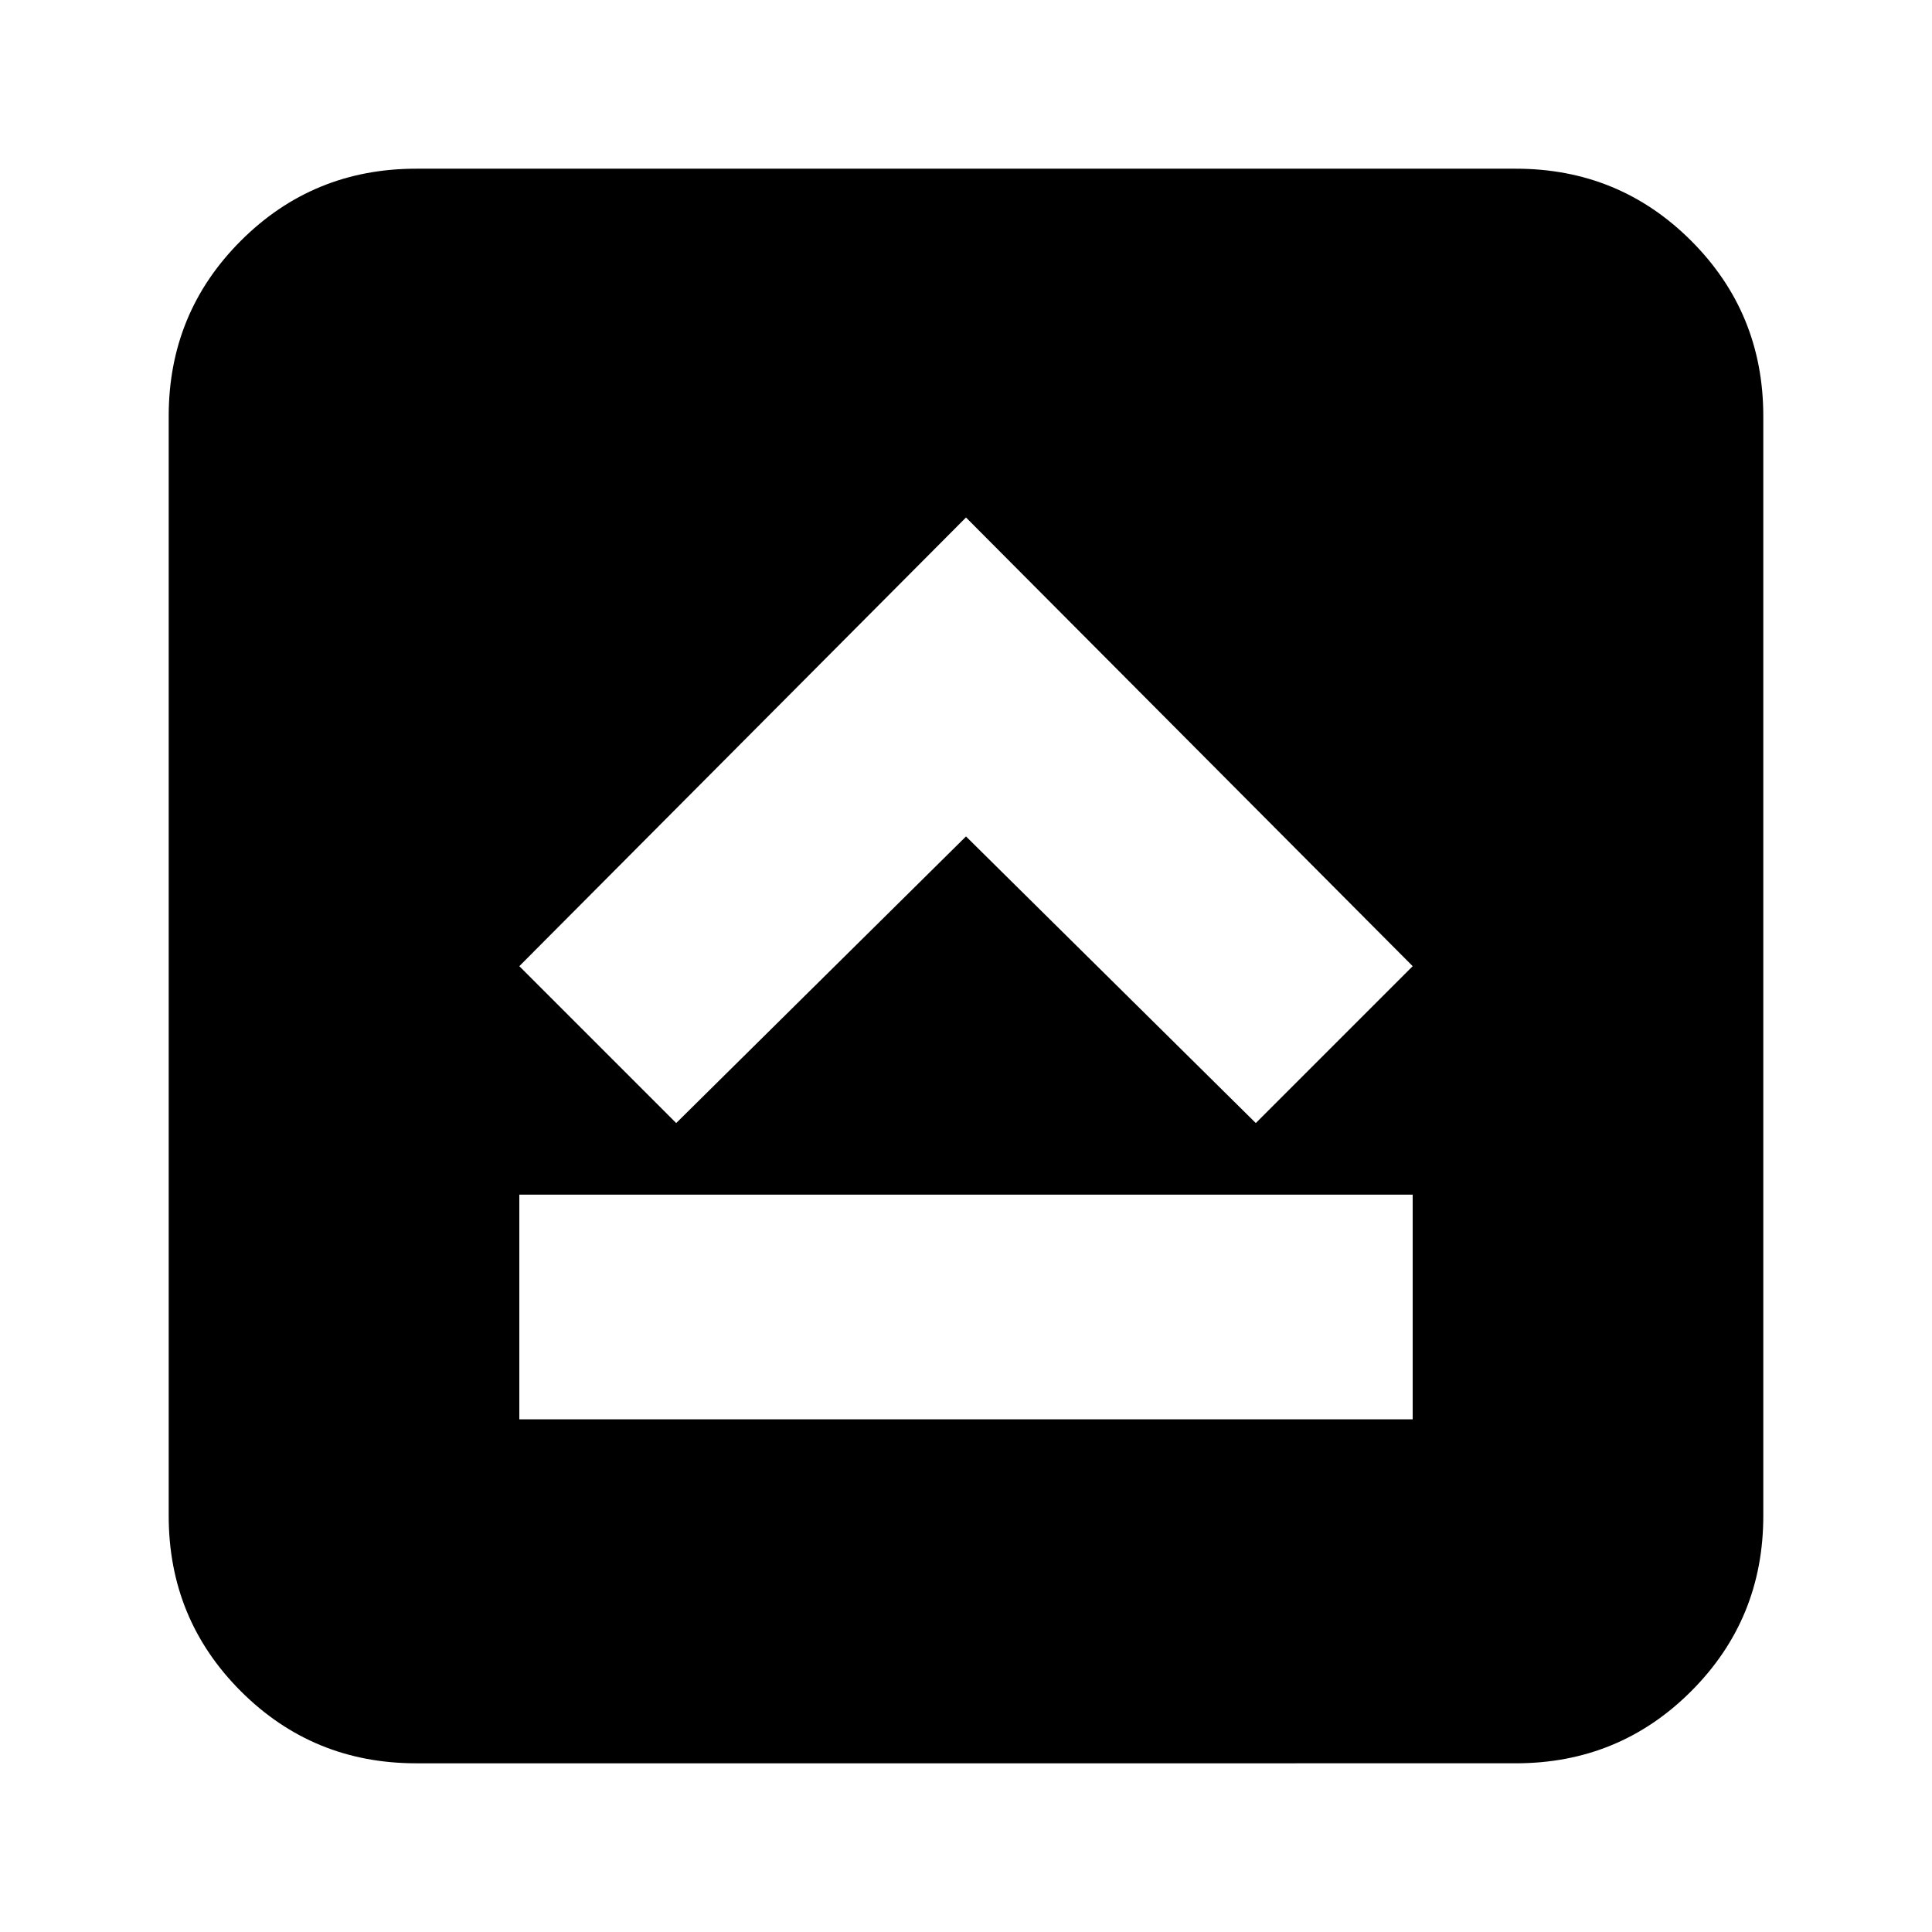 <svg xmlns="http://www.w3.org/2000/svg" height="24" viewBox="0 96 960 960" width="24"><path d="M258.043 801.261h443.914V689.609H258.043v111.652ZM336 654.044l144-142.435 144 142.435 77.957-77.957L480 353.13 258.043 576.087 336 654.044Zm-129.217 318.13q-51.299 0-87.128-35.829-35.83-35.829-35.83-87.128V302.783q0-51.299 35.83-87.128 35.829-35.829 87.128-35.829h546.434q51.299 0 87.128 35.829t35.829 87.128v546.434q0 51.299-35.829 87.128t-87.128 35.829H206.783Z"/></svg>